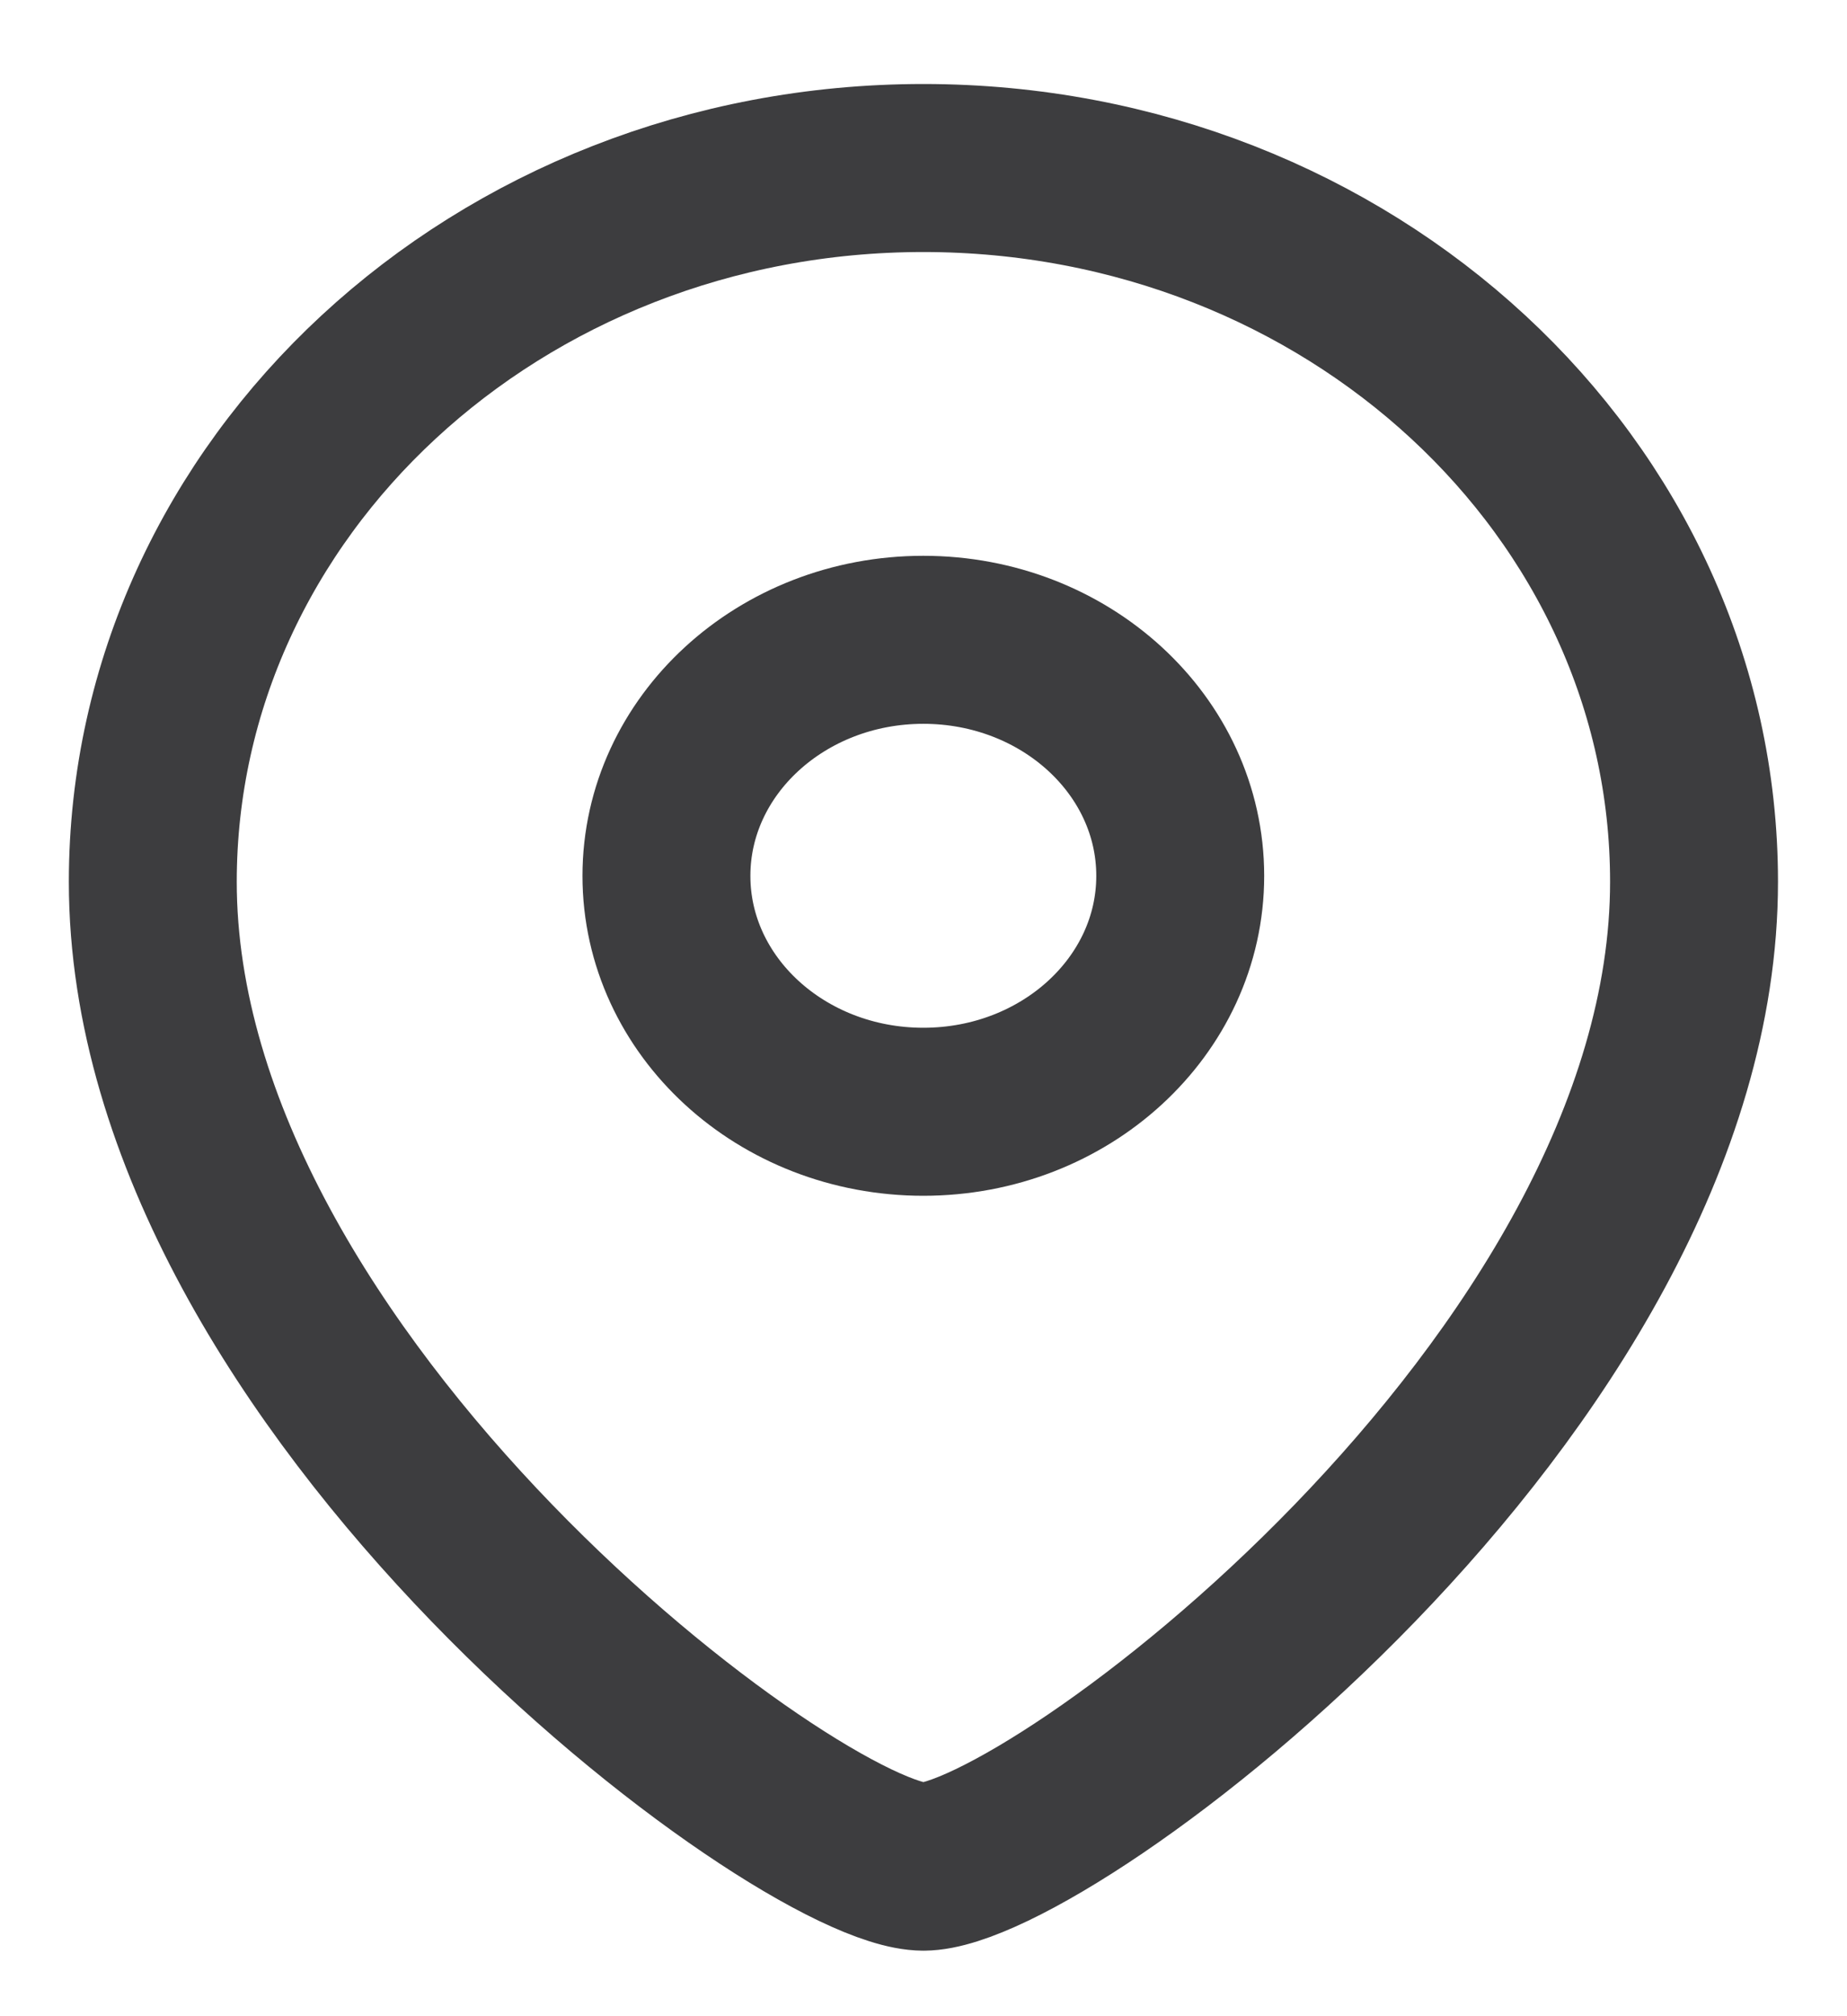 <svg width="11" height="12" fill="none" xmlns="http://www.w3.org/2000/svg"><path clip-rule="evenodd" d="M7.029 5.213c0-.776-.685-1.405-1.53-1.405s-1.53.63-1.53 1.405.685 1.404 1.53 1.404 1.53-.629 1.53-1.404z" stroke="#3D3D3F" stroke-linecap="round" stroke-linejoin="round"/><path clip-rule="evenodd" d="M5.5 11.11c-.735 0-4.59-2.865-4.59-5.862C.911 2.902 2.965 1 5.499 1c2.535 0 4.59 1.902 4.59 4.248 0 2.997-3.856 5.862-4.59 5.862z" stroke="#3D3D3F" stroke-linecap="round" stroke-linejoin="round"/></svg>